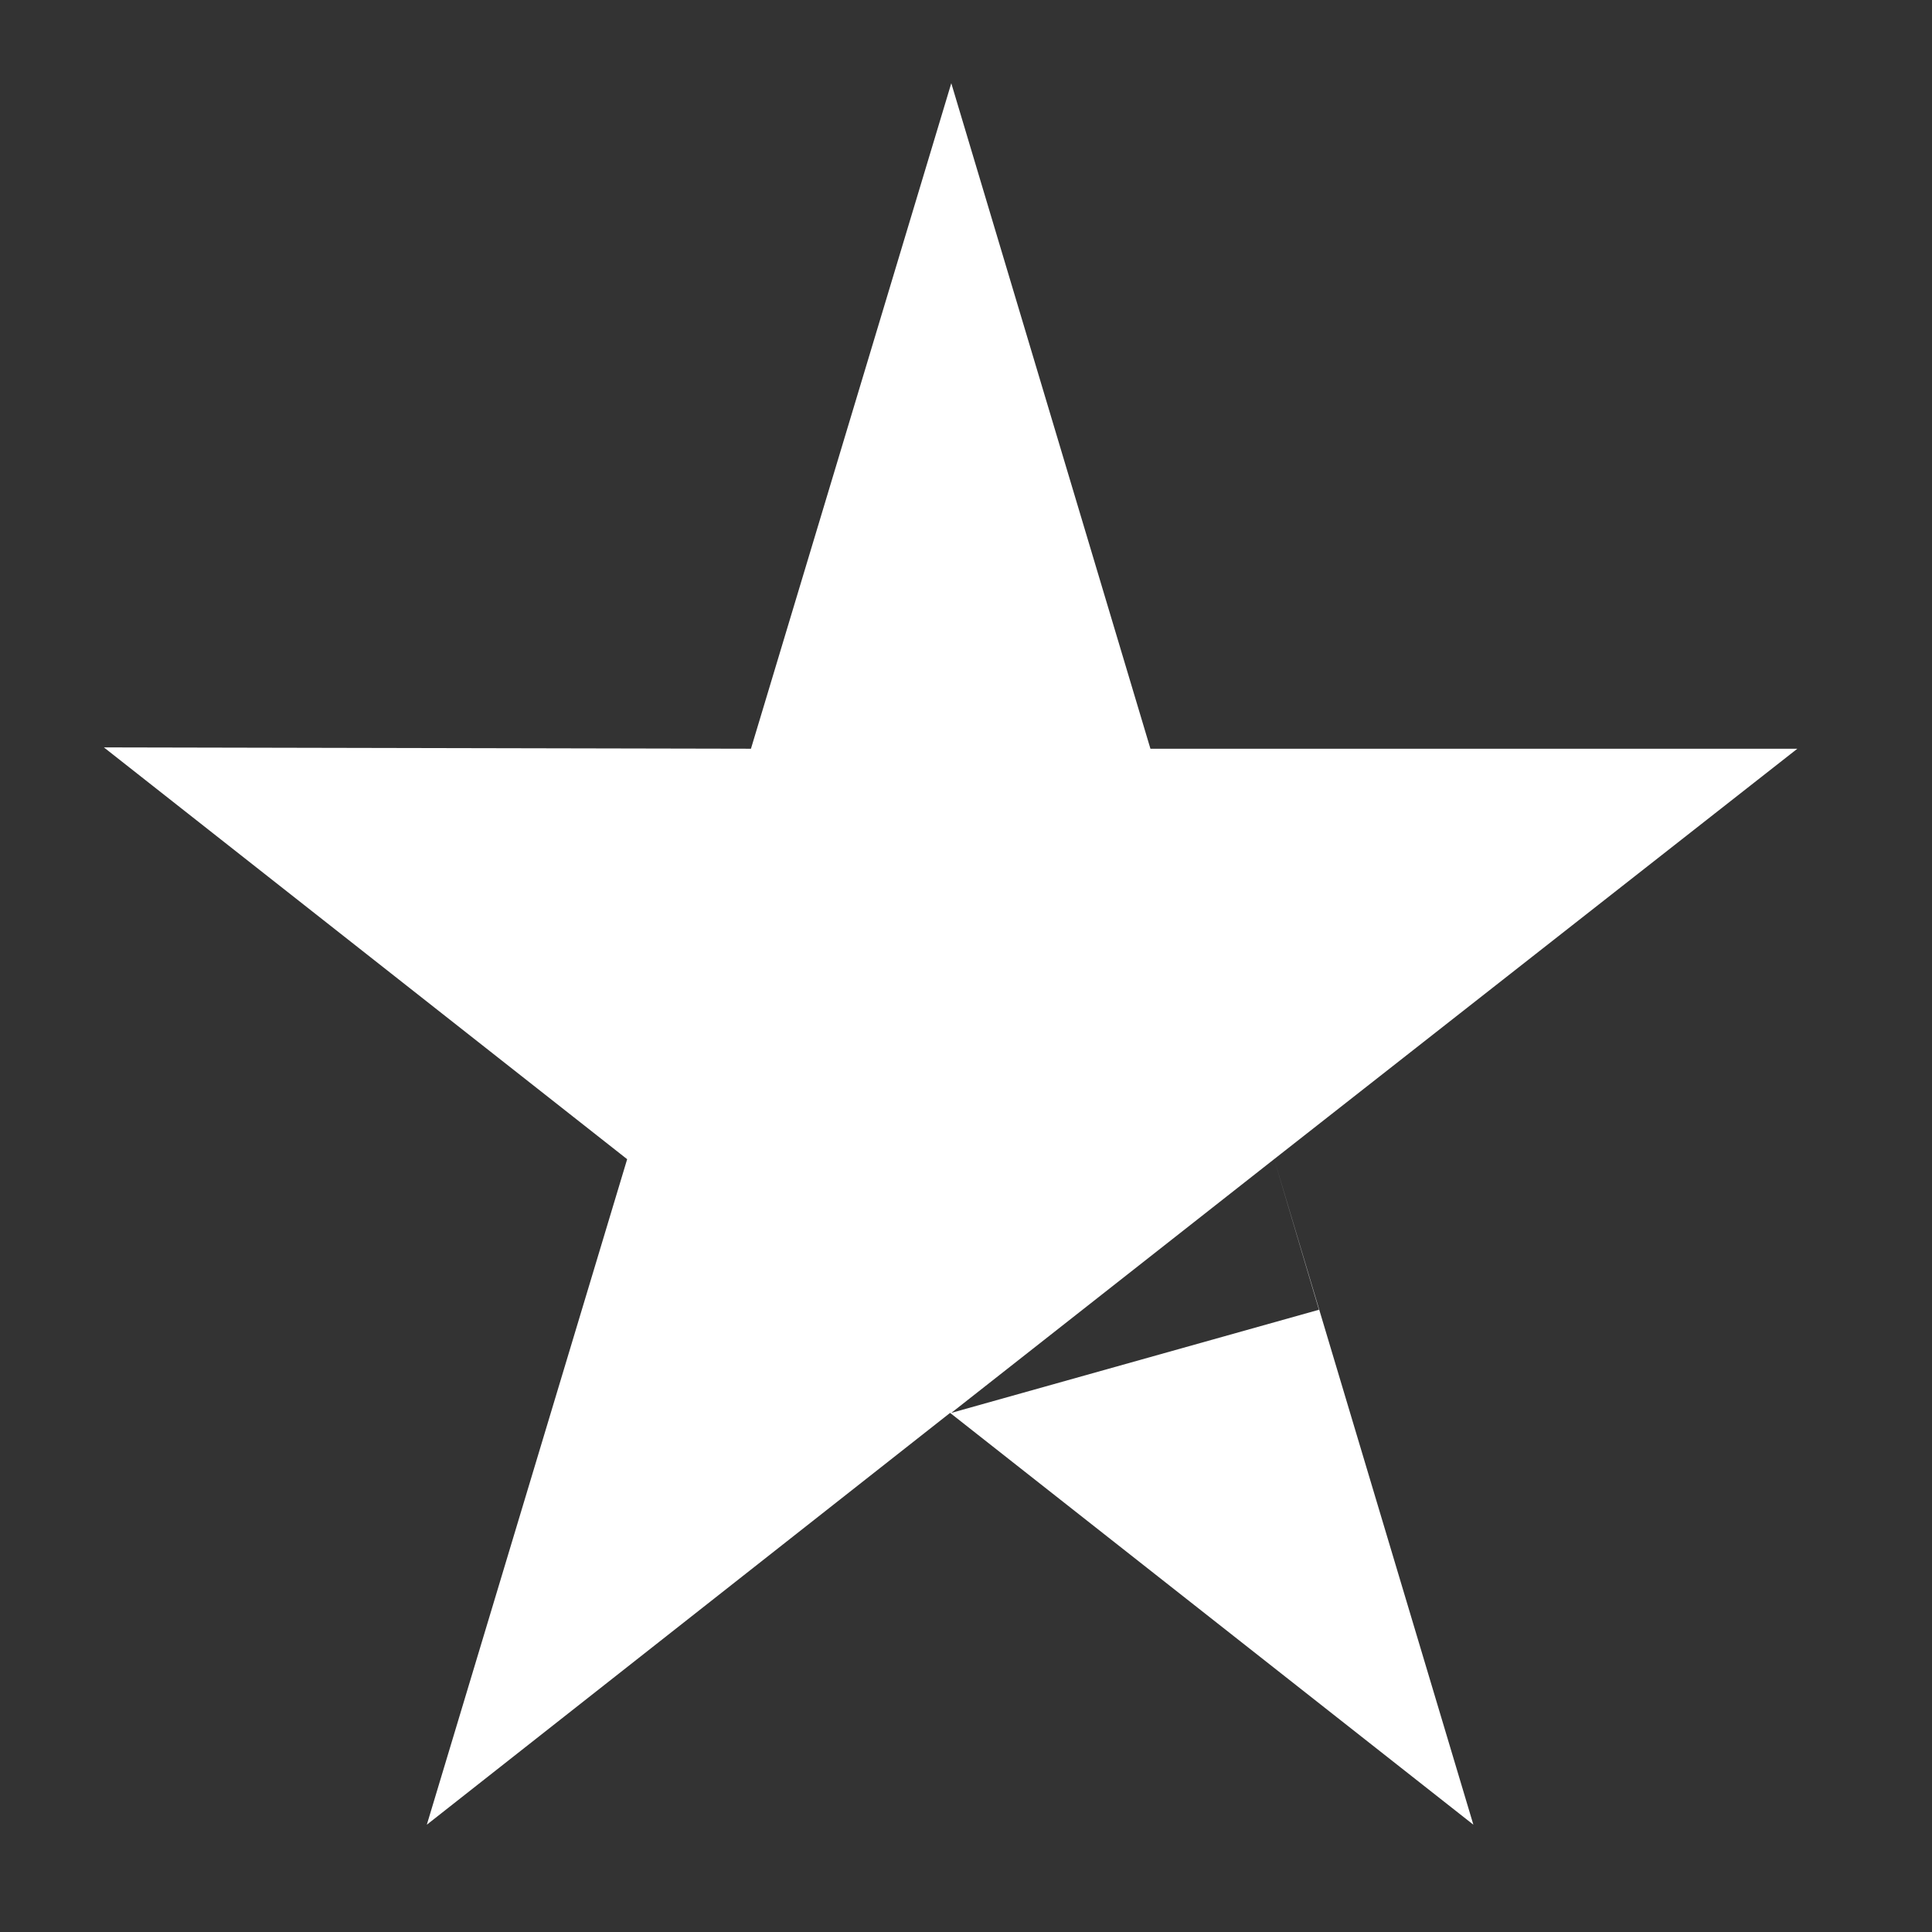 <svg width="13" height="13" viewBox="0 0 13 13" fill="none" xmlns="http://www.w3.org/2000/svg">
<rect x="0" y="0" width="13" height="13" fill="#333333" stroke="none"/>
<path fill-rule="evenodd" clip-rule="evenodd" d="M7.741 5.038H12.094L8.573 7.8L6.401 9.507L8.875 8.813L8.574 7.801L9.914 12.278L6.393 9.507L2.872 12.278L4.22 7.8L0.699 5.029L5.053 5.038L6.401 0.56L7.741 5.038Z" fill="white"/>
</svg>
